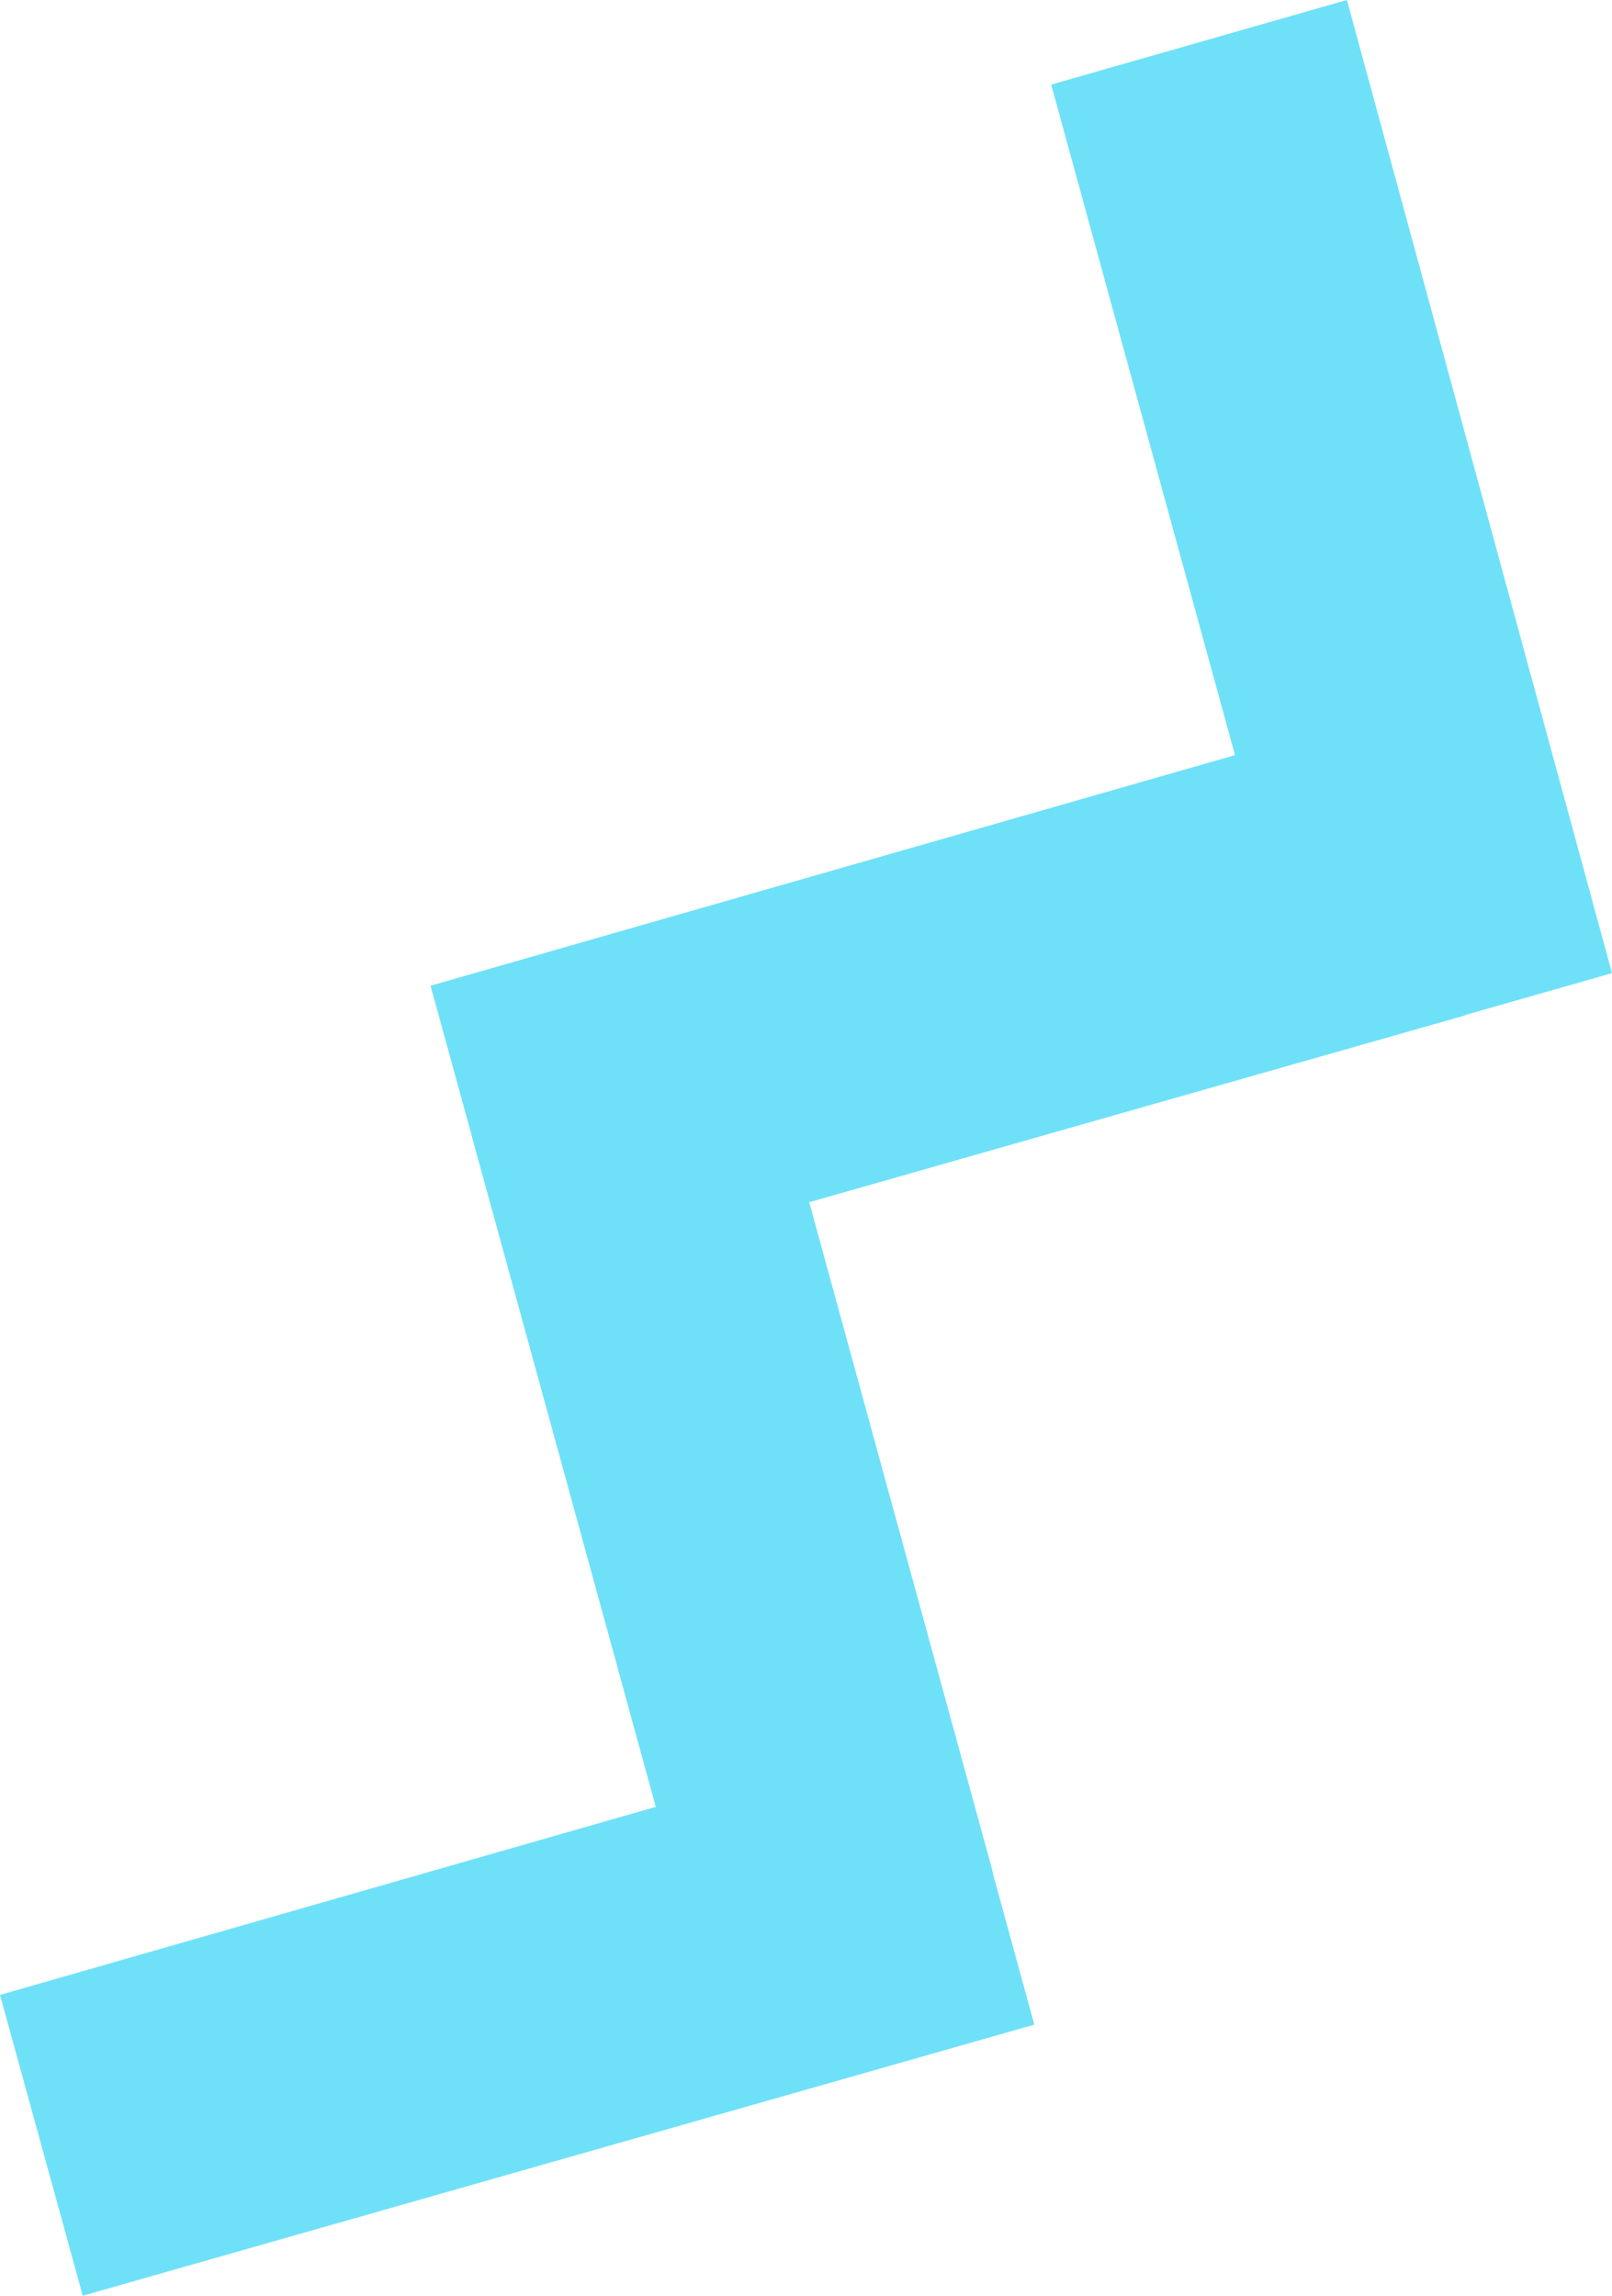 <svg width="33" height="47" viewBox="0 0 33 47" fill="none" xmlns="http://www.w3.org/2000/svg">
<path d="M13.551 25.473L11.857 19.313L25.283 15.463L21.519 1.732L27.573 0L33 19.923L13.551 25.473Z" fill="#6EE1F8"/>
<path d="M1.694 47L0 40.841L13.426 36.991L9.662 23.26L15.716 21.527L21.174 41.45L1.694 47Z" fill="#6EE1F8"/>
<path d="M14.273 40.071L8.814 20.18L28.294 14.598L29.988 20.789L16.563 24.607L20.327 38.338L14.273 40.071Z" fill="#6EE1F8"/>
</svg>
